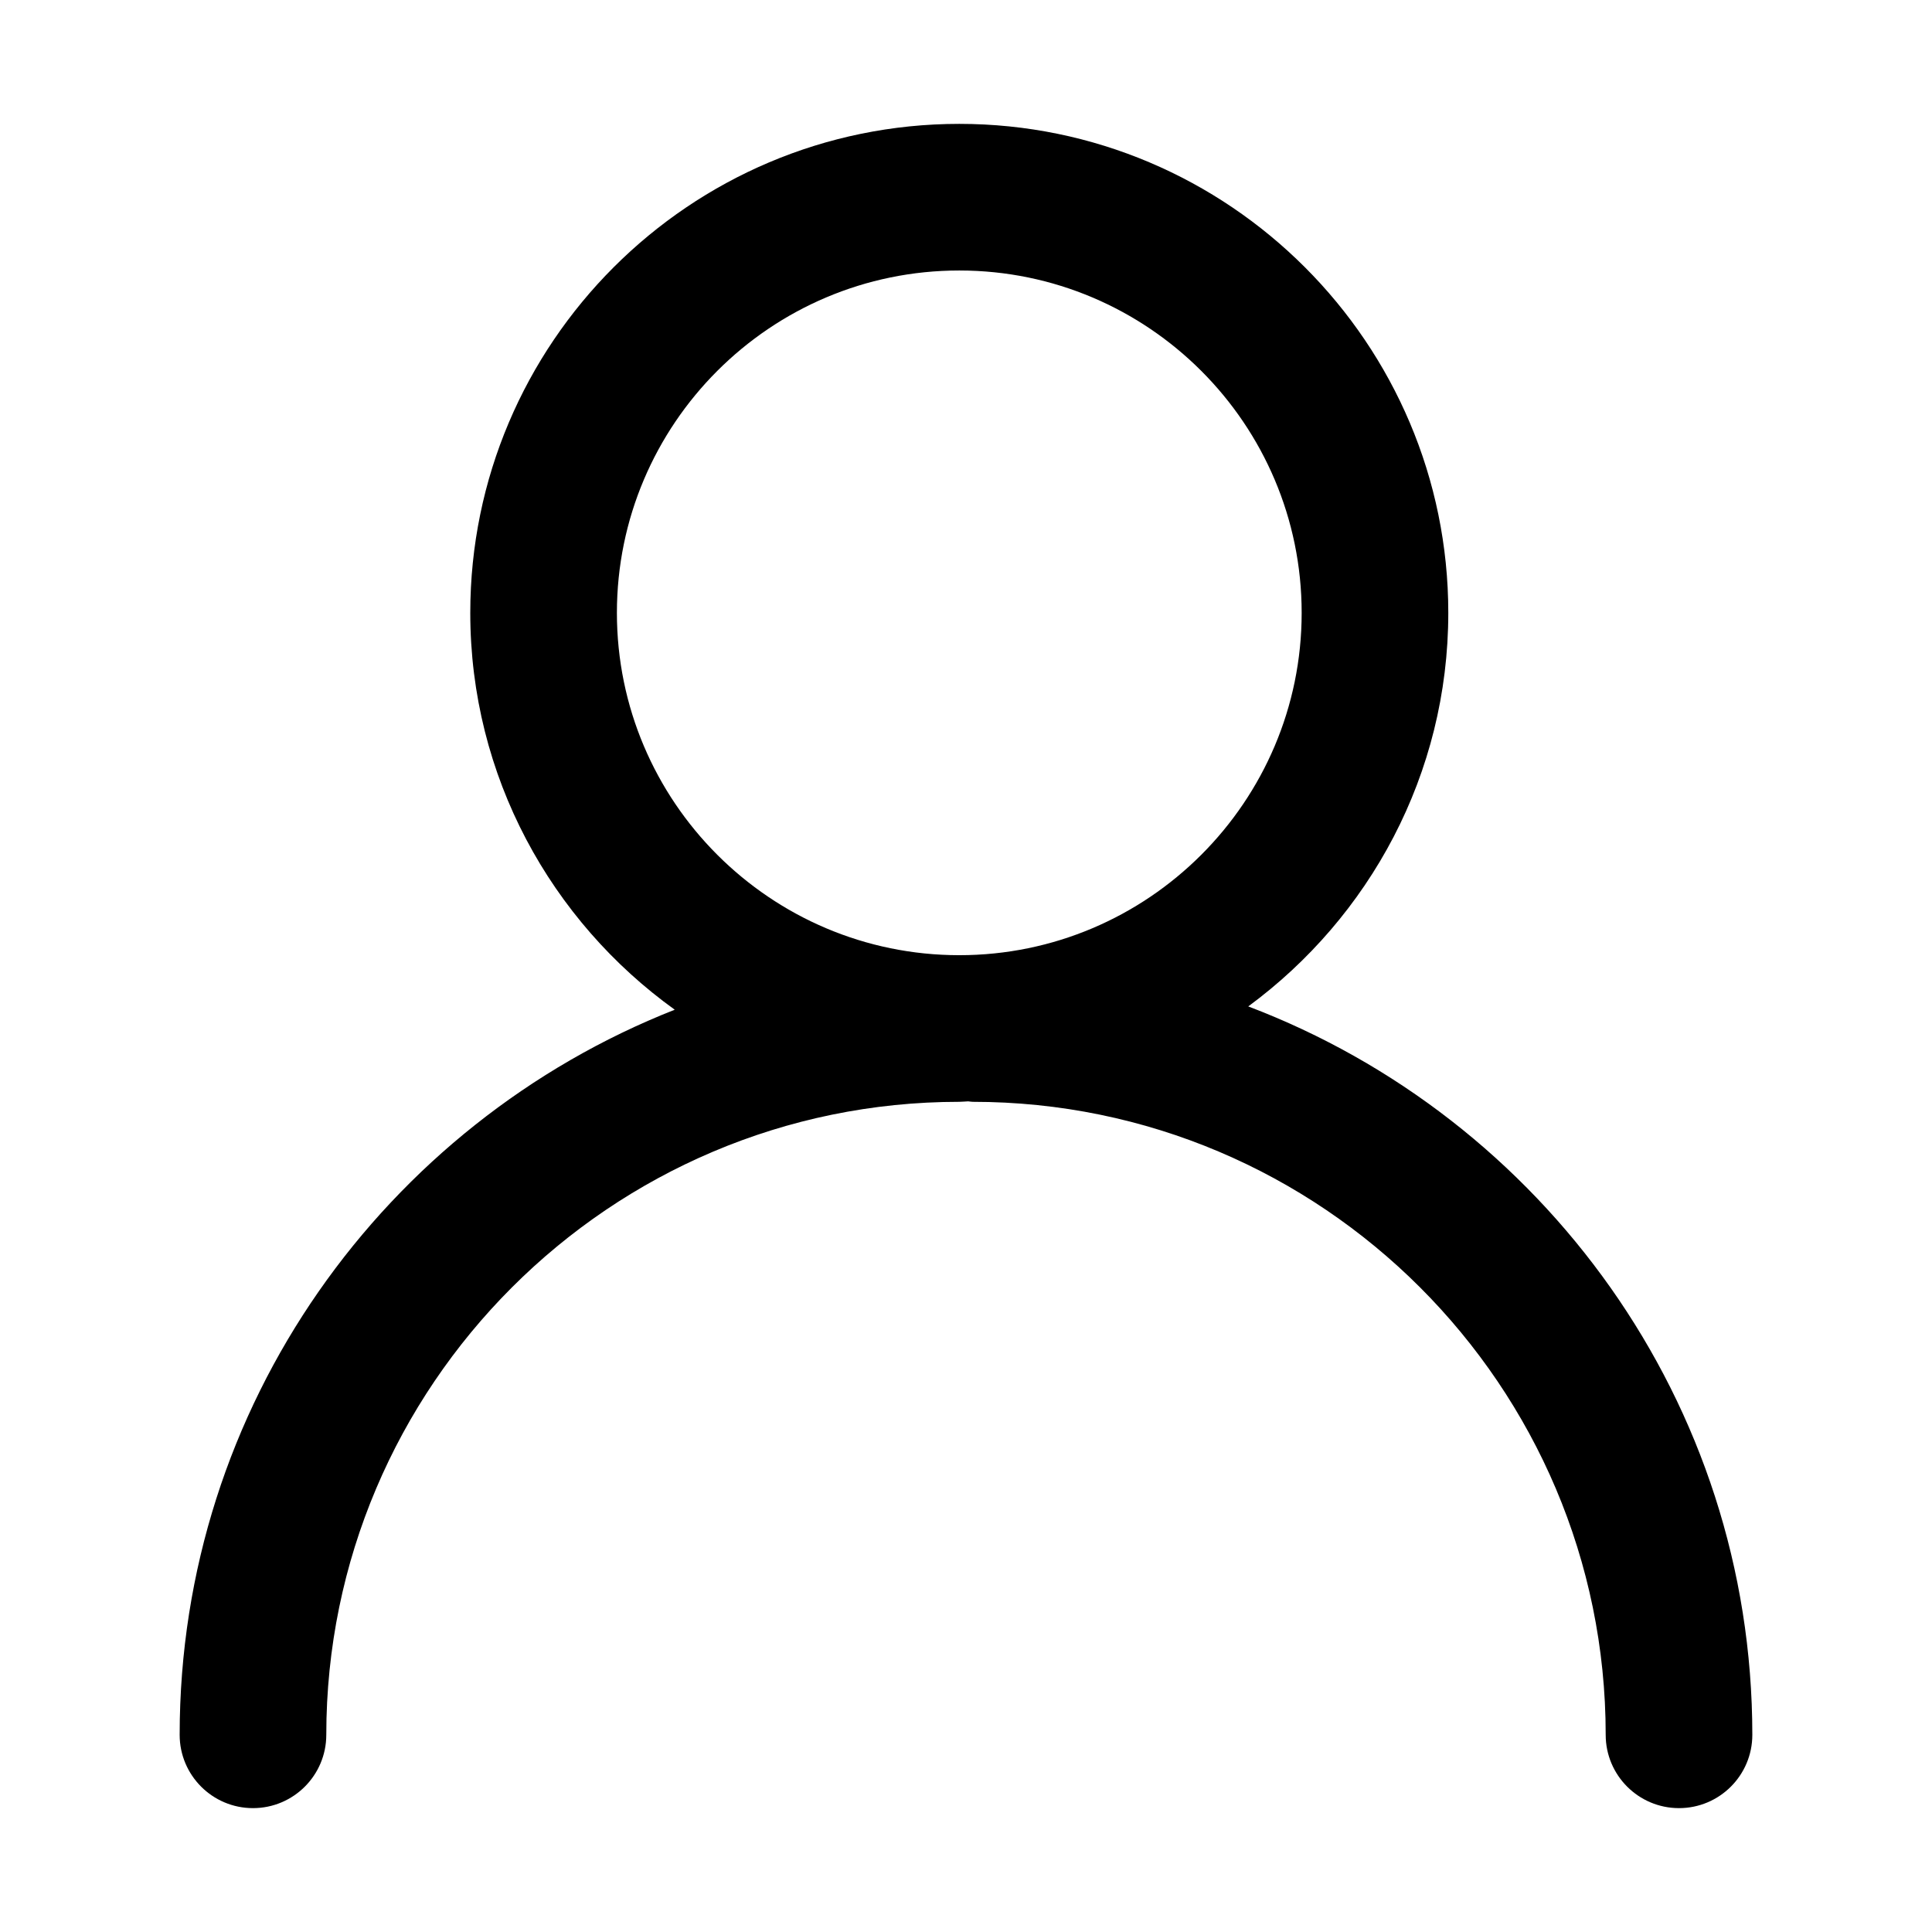 <?xml version="1.0" standalone="no"?><!DOCTYPE svg PUBLIC "-//W3C//DTD SVG 1.1//EN" "http://www.w3.org/Graphics/SVG/1.1/DTD/svg11.dtd"><svg t="1555926656199" class="icon" style="" viewBox="0 0 1024 1024" version="1.1" xmlns="http://www.w3.org/2000/svg" p-id="1370" xmlns:xlink="http://www.w3.org/1999/xlink" width="30" height="30"><defs><style type="text/css"></style></defs><path d="M661.601 533.421C725.751 486.196 767.626 410.418 767.626 324.829c0-142.906-116.272-259.174-259.186-259.174-142.912 0-259.185 116.268-259.185 259.174 0 86.633 42.883 163.265 108.37 210.338-153.394 60.431-262.4 209.733-262.4 384.322 0 21.458 17.4 38.857 38.859 38.857 21.46 0 38.858-17.399 38.858-38.857 0-184.989 150.503-335.503 335.498-335.503 1.602 0 3.141-0.208 4.736-0.246 0.806 0.056 1.566 0.246 2.381 0.246 184.996 0 335.495 150.514 335.495 335.503 0 21.458 17.401 38.857 38.862 38.857 21.459 0 38.858-17.399 38.858-38.857-0.001-176.375-111.294-326.889-267.172-386.068zM326.971 324.829c0-100.065 81.408-181.459 181.469-181.459 100.059 0 181.469 81.395 181.469 181.459 0 100.048-81.41 181.441-181.469 181.441-100.061-0.001-181.469-81.396-181.469-181.441z" p-id="1371"></path></svg>